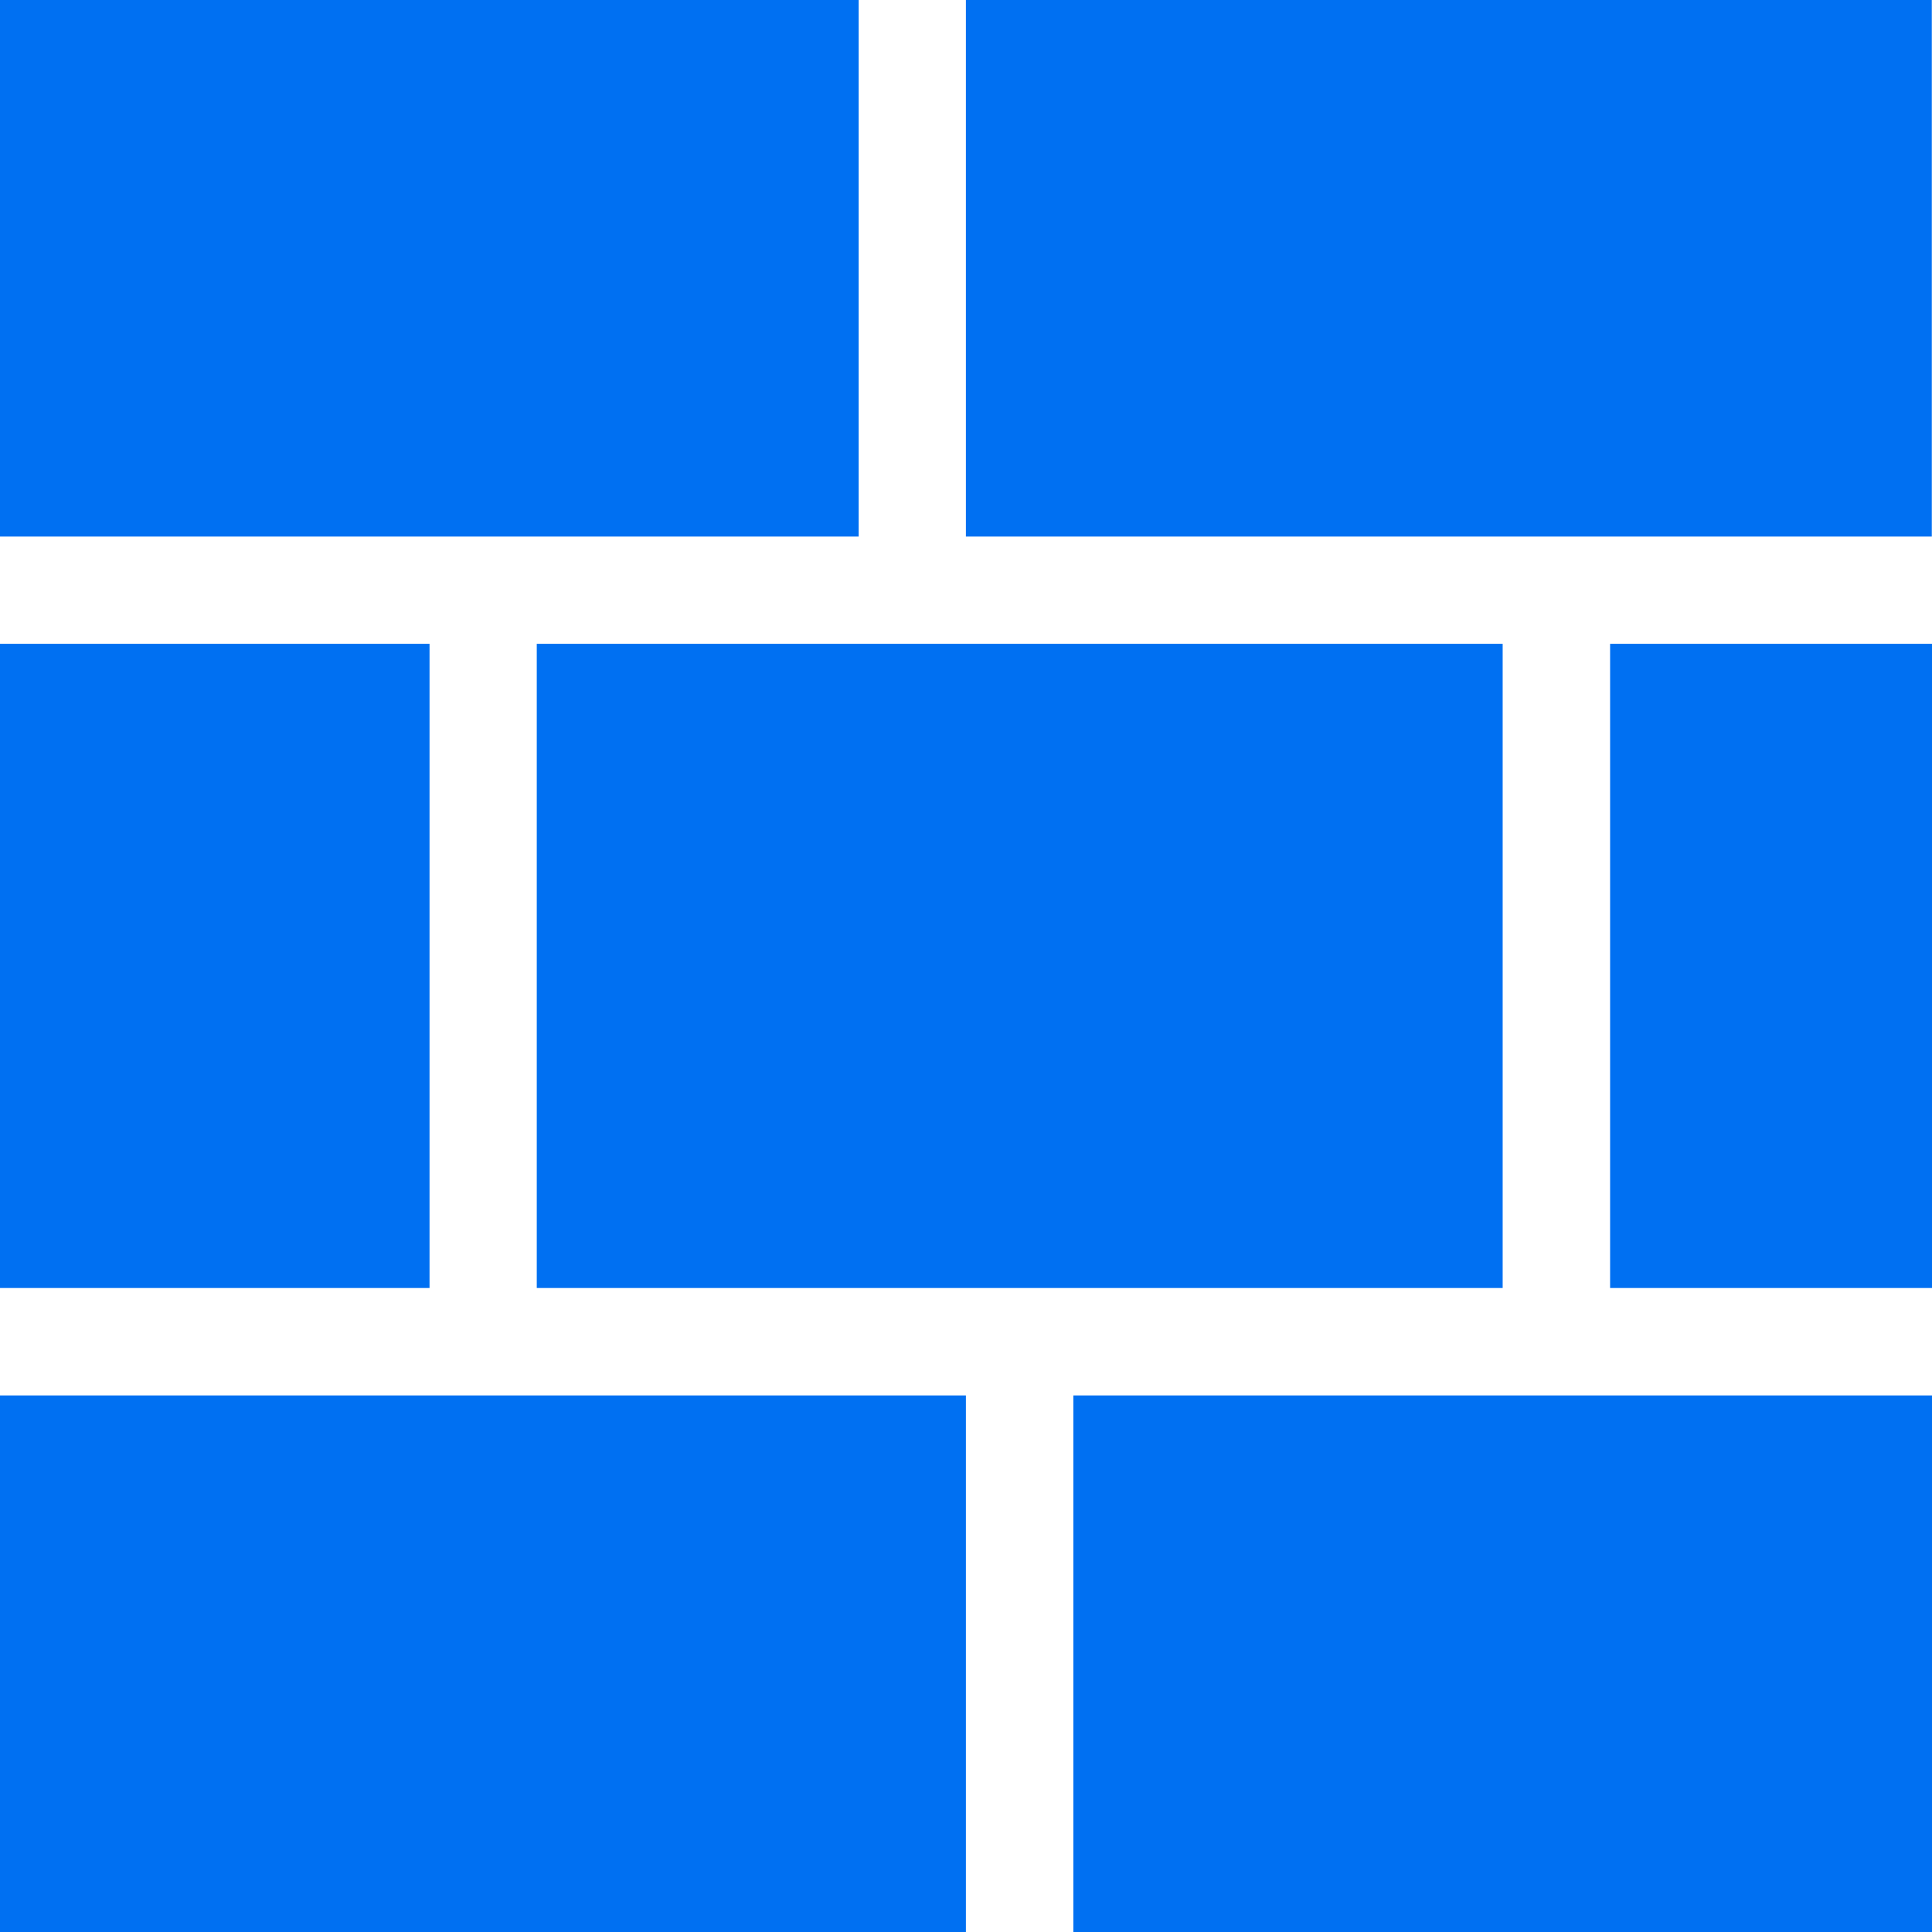 <?xml version="1.0" encoding="UTF-8"?>
<svg id="Layer_2" data-name="Layer 2" xmlns="http://www.w3.org/2000/svg" viewBox="0 0 96.21 96.21">
  <defs>
    <style>
      .cls-1, .cls-2 {
        fill: #0070f2;
      }

      .cls-2 {
        opacity: 0;
      }
    </style>
  </defs>
  <g id="Icons_16px" data-name="Icons 16px">
    <g id="firewall">
      <rect class="cls-2" width="96.21" height="96.21"/>
      <g>
        <rect class="cls-1" y="69.49" width="48.1" height="26.72"/>
        <rect class="cls-1" x="53.45" y="69.49" width="42.76" height="26.72"/>
        <rect class="cls-1" x="48.1" width="48.1" height="26.72"/>
        <rect class="cls-1" width="42.76" height="26.72"/>
        <rect class="cls-1" y="32.06" width="21.39" height="32.08"/>
        <rect class="cls-1" x="26.73" y="32.06" width="48.1" height="32.08"/>
        <rect class="cls-1" x="80.18" y="32.06" width="16.03" height="32.08"/>
      </g>
    </g>
  </g>
</svg>